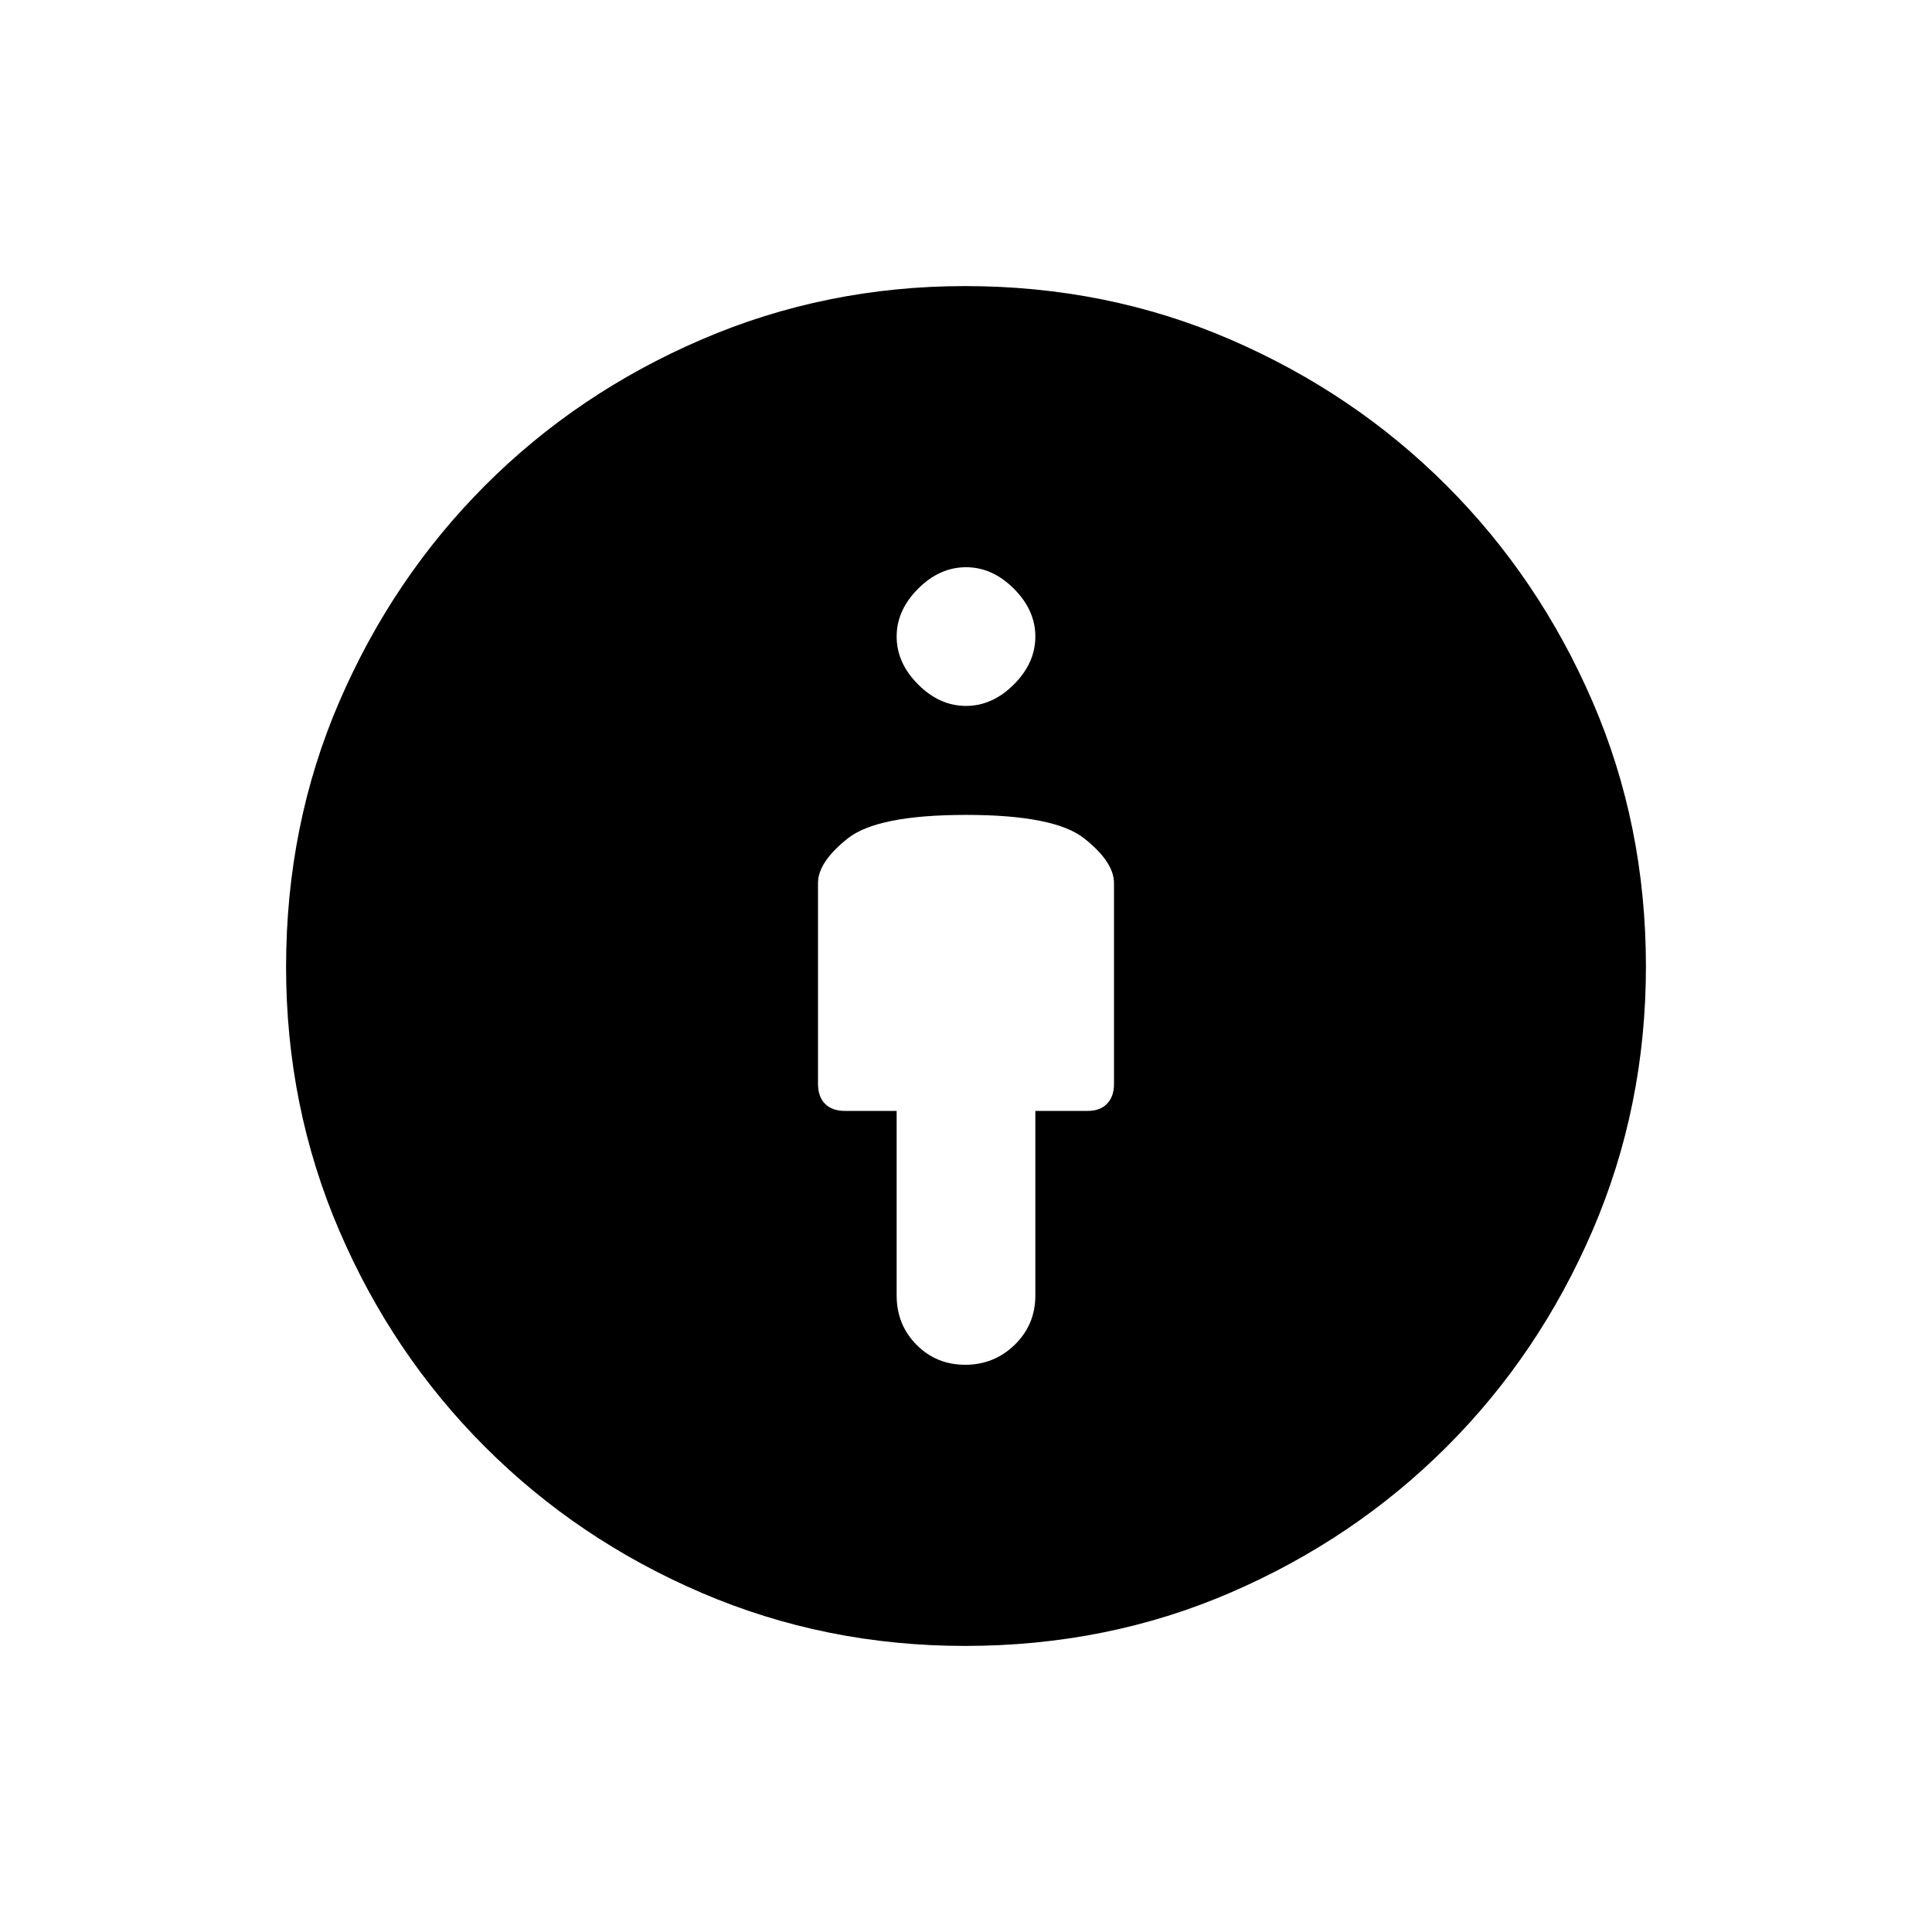 <svg xmlns="http://www.w3.org/2000/svg" height="20" viewBox="0 -960 960 960" width="20"><path d="M480-555.08q-44.08 0-58.81 11.73-14.73 11.72-14.73 22.12v99.61q0 6.66 3.54 10.14 3.54 3.48 9.83 3.48h25.71v91.69q0 14.54 9.85 24.5 9.86 9.96 24.23 9.96 14.38 0 24.61-9.96 10.23-9.96 10.23-24.5V-408h26.12q6 0 9.48-3.54 3.48-3.54 3.48-9.81v-99.88q0-10.4-14.73-22.12-14.73-11.73-58.81-11.73Zm-.48 412.93q-69.43 0-130.91-26.39-61.49-26.39-107.58-72.49-46.1-46.09-72.49-107.58-26.39-61.48-26.39-130.91 0-70.65 26.52-131.99 26.51-61.33 72.37-107.27 45.87-45.95 107.54-72.51 61.68-26.56 130.93-26.56 70.48 0 131.9 26.57 61.43 26.57 107.37 72.53 45.95 45.95 72.51 107.3 26.56 61.35 26.56 131.69 0 69.67-26.56 131.26-26.56 61.59-72.51 107.46-45.94 45.86-107.27 72.37-61.34 26.52-131.99 26.52Zm.48-467.08q13.12 0 23.79-10.67 10.67-10.68 10.67-23.79 0-13.12-10.67-23.79T480-678.15q-13.12 0-23.79 10.67t-10.67 23.79q0 13.11 10.67 23.79 10.67 10.67 23.79 10.67Z"/></svg>